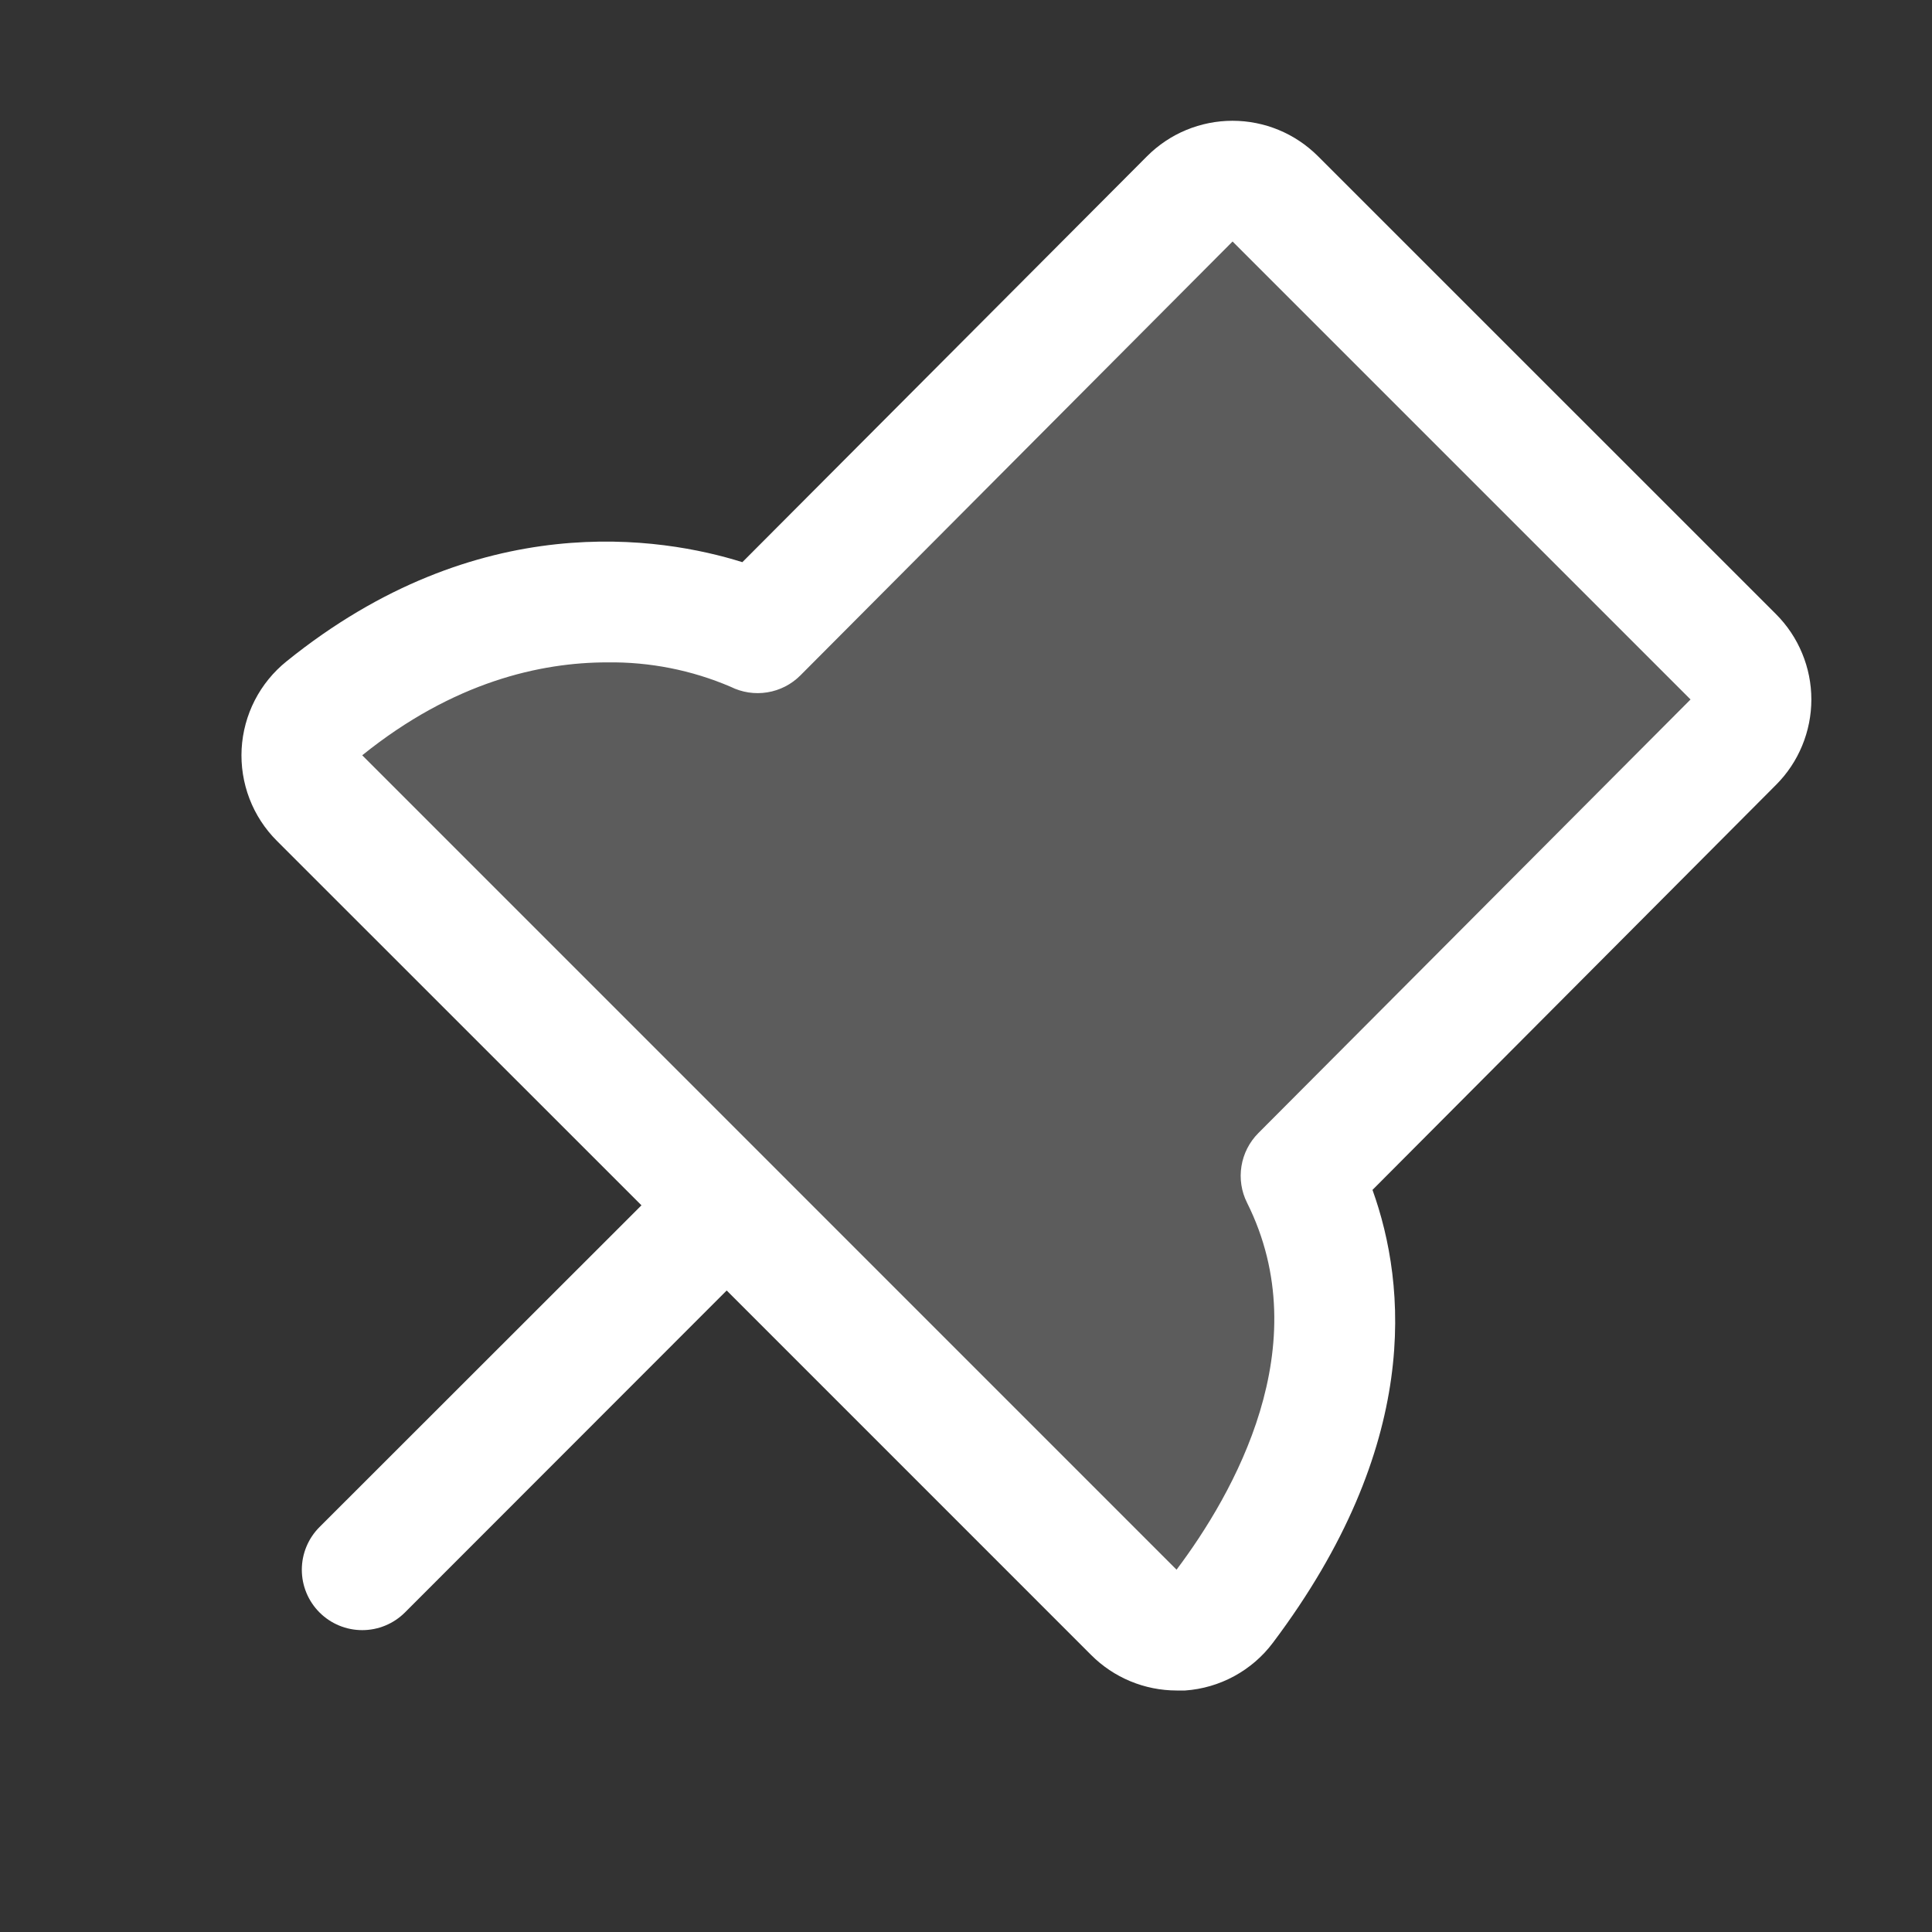 <svg width="45" height="45" viewBox="0 0 45 45" fill="none" xmlns="http://www.w3.org/2000/svg">
<rect x="0" y="0" width="45" height="45" fill="#333333" stroke="none"/>
<path opacity="0.2" d="M40.37 17.286L30.303 27.387C32.317 31.417 30 35.448 28.526 37.406C28.404 37.566 28.25 37.697 28.074 37.792C27.898 37.887 27.704 37.943 27.504 37.957C27.304 37.971 27.104 37.942 26.916 37.872C26.729 37.802 26.558 37.693 26.416 37.552L7.442 18.591C7.302 18.451 7.194 18.283 7.123 18.098C7.052 17.913 7.021 17.715 7.032 17.518C7.043 17.32 7.096 17.127 7.186 16.951C7.277 16.775 7.404 16.621 7.558 16.497C12.77 12.292 17.648 14.739 17.648 14.739L27.715 4.639C27.979 4.375 28.337 4.227 28.709 4.227C29.082 4.227 29.44 4.375 29.703 4.639L40.37 15.293C40.501 15.424 40.605 15.579 40.676 15.75C40.747 15.921 40.784 16.104 40.784 16.29C40.784 16.475 40.747 16.658 40.676 16.829C40.605 17 40.501 17.156 40.37 17.286Z" fill="white"/>
<path d="M41.365 14.303L30.697 3.637C30.435 3.376 30.125 3.168 29.784 3.027C29.443 2.886 29.077 2.813 28.708 2.813C28.338 2.813 27.973 2.886 27.631 3.027C27.29 3.168 26.98 3.376 26.719 3.637L17.291 13.094C15.418 12.507 11.139 11.798 6.674 15.404C6.367 15.651 6.114 15.961 5.934 16.312C5.754 16.663 5.65 17.049 5.628 17.443C5.607 17.837 5.669 18.232 5.81 18.601C5.951 18.97 6.168 19.304 6.448 19.584L14.941 28.074L7.442 35.568C7.179 35.831 7.03 36.189 7.03 36.562C7.03 36.936 7.179 37.294 7.442 37.557C7.706 37.821 8.064 37.969 8.437 37.969C8.811 37.969 9.168 37.821 9.432 37.557L16.926 30.058L25.414 38.547C25.675 38.809 25.985 39.017 26.327 39.159C26.668 39.301 27.034 39.374 27.404 39.375C27.471 39.375 27.536 39.375 27.603 39.375C28.004 39.347 28.394 39.233 28.747 39.041C29.1 38.849 29.408 38.584 29.649 38.262C33.101 33.674 32.769 29.944 31.968 27.715L41.367 18.281C41.628 18.02 41.835 17.71 41.976 17.368C42.117 17.027 42.19 16.661 42.19 16.292C42.19 15.922 42.117 15.557 41.975 15.216C41.834 14.874 41.626 14.564 41.365 14.303ZM39.375 16.293L29.308 26.393C29.1 26.602 28.963 26.871 28.916 27.162C28.869 27.453 28.914 27.751 29.046 28.014C30.709 31.342 28.73 34.798 27.404 36.561L8.437 17.592C10.561 15.88 12.593 15.428 14.147 15.428C15.133 15.415 16.111 15.608 17.017 15.996C17.282 16.128 17.581 16.174 17.873 16.126C18.165 16.079 18.435 15.94 18.643 15.731L28.709 5.625L39.375 16.291V16.293Z" fill="white"/>
</svg>
